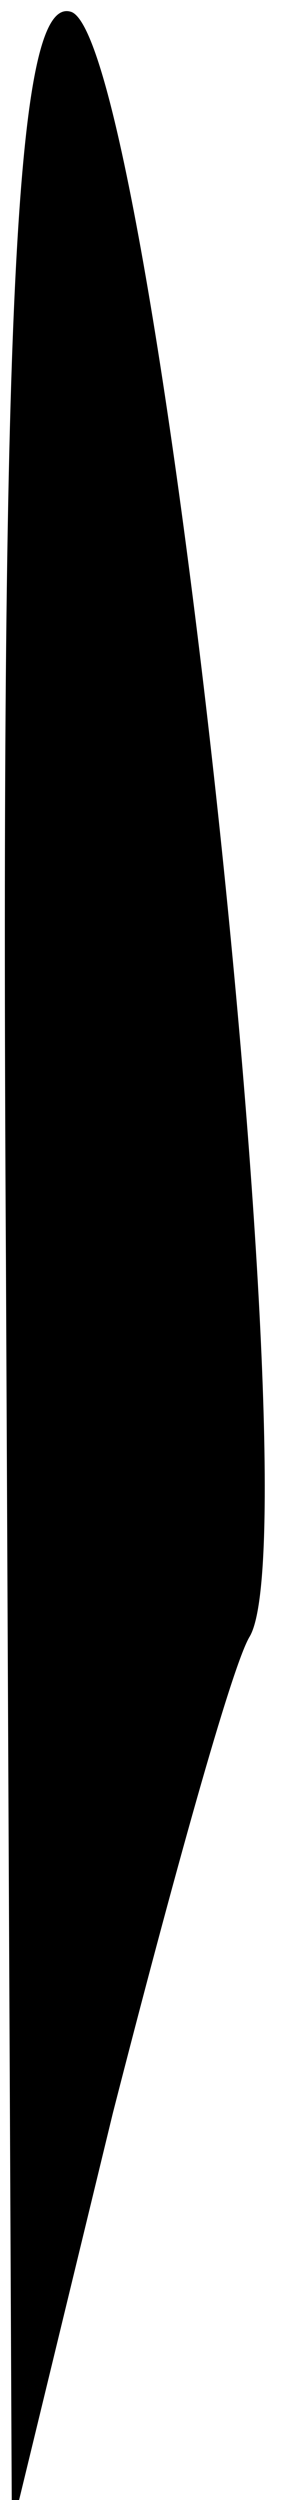 <?xml version="1.0" standalone="no"?>
<!DOCTYPE svg PUBLIC "-//W3C//DTD SVG 20010904//EN"
 "http://www.w3.org/TR/2001/REC-SVG-20010904/DTD/svg10.dtd">
<svg version="1.0" xmlns="http://www.w3.org/2000/svg"
 width="5pt" height="42pt" viewBox="0 0 5 42"
 preserveAspectRatio="xMidYMid meet">
<g transform="translate(0,42) scale(0.1,-0.1)"
fill="#000000" stroke="none">
<path fill="#000000" stroke="none" d="M1 208 l1 -213 17 70 c10 39 20 75 23
80 11 18 -16 268 -30 273 -9 3 -12 -44 -11 -210z"/>
</g>
</svg>
